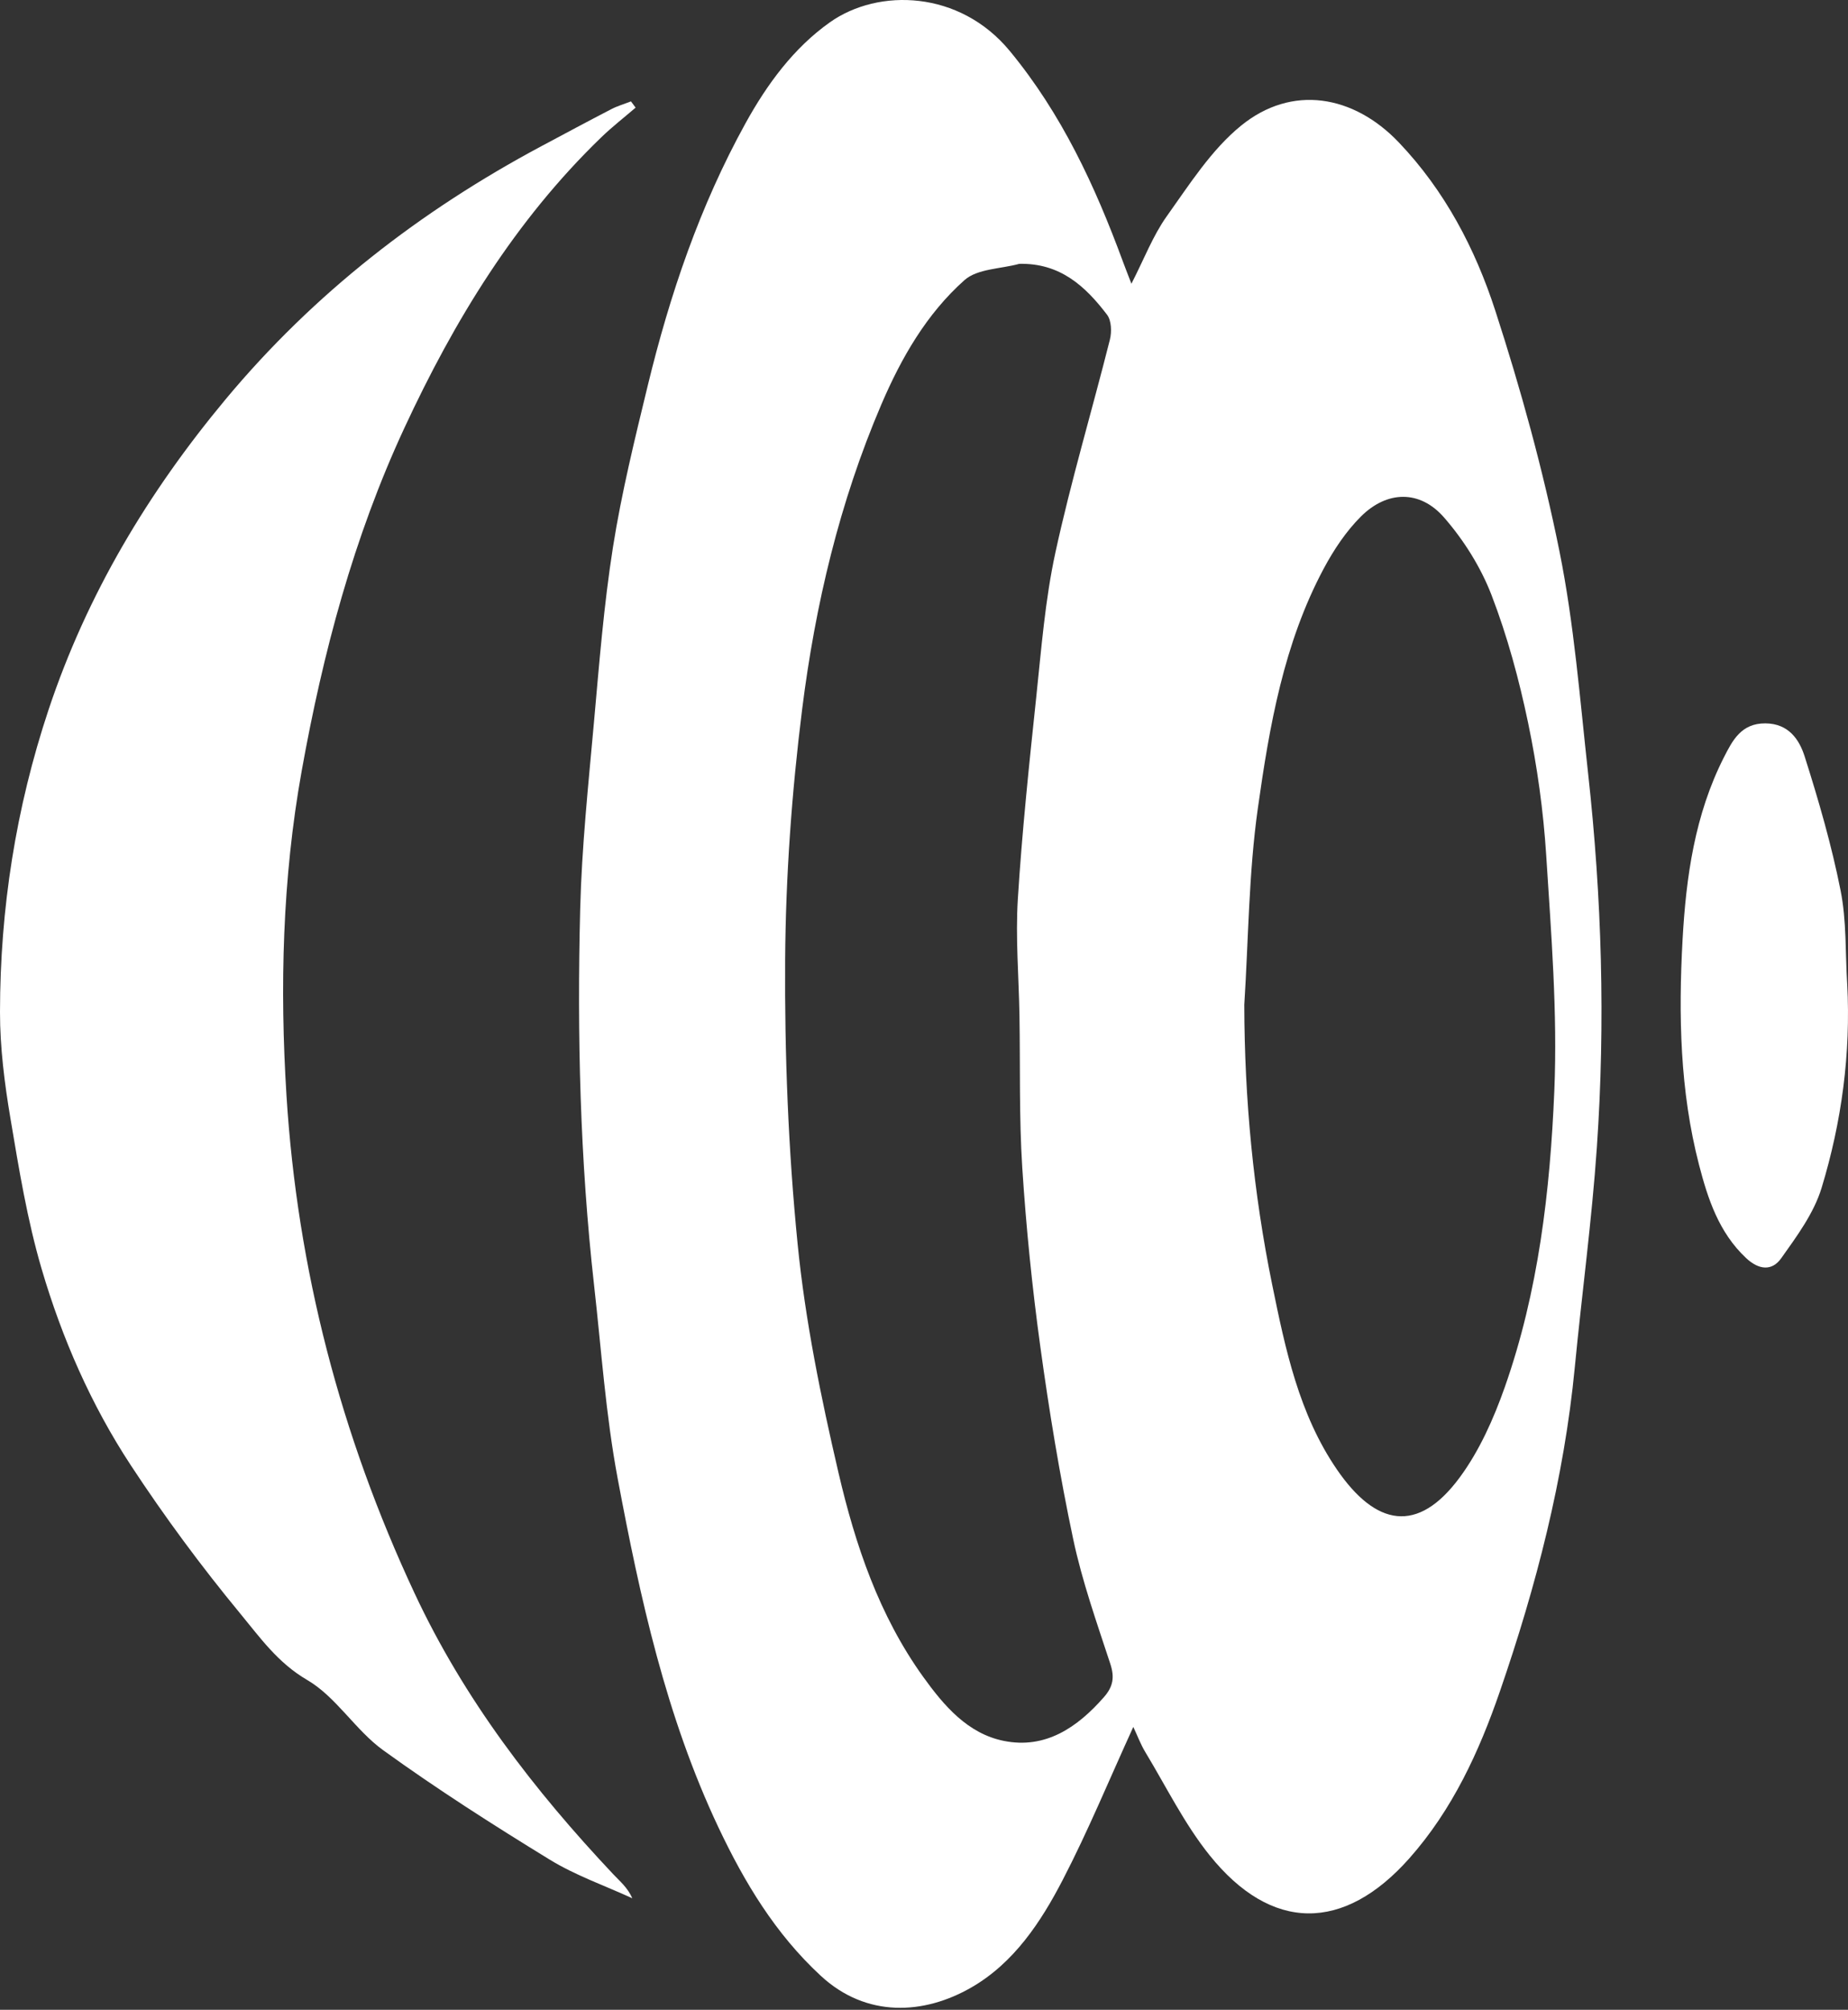 <svg width="80" height="87" fill="white" viewBox="0 0 80 87" xmlns="http://www.w3.org/2000/svg">
    <rect x="0" y="0" width="80" height="87" fill="#333333" stroke="none"/>
    <g id="_&#229;&#156;&#150;&#229;&#177;&#164;_1" clip-path="url(#clip_future_xplorer_logo)">
        <path id="v1"
            d="M49.062 74.752C48.013 77.047 47.103 79.26 46.006 81.375C45.057 83.207 43.892 84.969 42.054 86.03C39.992 87.22 37.505 87.351 35.535 85.531C33.565 83.71 32.229 81.487 31.101 79.103C28.833 74.303 27.707 69.162 26.738 63.995C26.222 61.242 26.032 58.427 25.718 55.638C25.11 50.229 24.979 44.797 25.116 39.364C25.184 36.67 25.468 33.98 25.71 31.293C25.938 28.75 26.139 26.199 26.536 23.68C26.907 21.334 27.477 19.015 28.038 16.704C28.996 12.752 30.294 8.925 32.269 5.344C33.211 3.635 34.364 2.072 35.925 0.966C38.031 -0.525 41.544 -0.422 43.713 2.206C45.961 4.93 47.402 8.045 48.606 11.309C48.704 11.575 48.808 11.838 48.979 12.282C49.533 11.202 49.909 10.204 50.507 9.364C51.491 7.985 52.437 6.487 53.725 5.44C55.925 3.648 58.595 4.106 60.557 6.167C62.548 8.257 63.859 10.763 64.728 13.437C65.837 16.853 66.798 20.34 67.508 23.86C68.145 27.021 68.395 30.264 68.749 33.478C69.343 38.858 69.5 44.256 69.129 49.654C68.91 52.838 68.479 56.006 68.173 59.185C67.709 64.006 66.502 68.658 64.93 73.217C64.029 75.831 62.876 78.338 61.01 80.443C58.175 83.639 55.04 83.646 52.361 80.307C51.272 78.95 50.487 77.344 49.58 75.843C49.38 75.512 49.243 75.142 49.06 74.752H49.062ZM44.121 11.422C43.319 11.642 42.309 11.63 41.752 12.126C40.11 13.588 39.018 15.487 38.15 17.516C36.343 21.74 35.293 26.177 34.725 30.701C34.275 34.292 34.013 37.926 33.989 41.543C33.963 45.642 34.123 49.76 34.528 53.837C34.858 57.171 35.538 60.487 36.299 63.755C37.026 66.875 38.053 69.926 39.962 72.583C40.866 73.841 41.894 75.044 43.454 75.359C45.252 75.722 46.636 74.783 47.794 73.459C48.189 73.006 48.256 72.602 48.064 72.02C47.478 70.234 46.845 68.45 46.457 66.617C45.875 63.866 45.419 61.084 45.036 58.298C44.682 55.726 44.421 53.135 44.254 50.543C44.114 48.358 44.169 46.161 44.133 43.969C44.105 42.285 43.958 40.594 44.062 38.919C44.244 36.002 44.551 33.092 44.858 30.186C45.08 28.087 45.243 25.966 45.69 23.911C46.363 20.817 47.273 17.776 48.047 14.703C48.131 14.368 48.116 13.877 47.925 13.625C46.99 12.396 45.896 11.38 44.122 11.421L44.121 11.422ZM53.865 43.493C53.873 47.584 54.259 51.629 55.075 55.621C55.643 58.4 56.231 61.212 57.875 63.611C59.556 66.063 61.374 66.423 63.197 63.947C64.046 62.794 64.66 61.413 65.141 60.05C66.6 55.906 67.105 51.557 67.287 47.211C67.428 43.823 67.15 40.412 66.935 37.019C66.813 35.1 66.545 33.177 66.153 31.296C65.761 29.418 65.255 27.543 64.567 25.756C64.101 24.548 63.367 23.38 62.514 22.401C61.467 21.2 60.046 21.231 58.913 22.36C58.268 23.003 57.738 23.802 57.305 24.611C55.574 27.85 54.953 31.431 54.451 34.997C54.056 37.801 54.046 40.659 53.865 43.494V43.493Z" />
        <path id="v2"
            d="M27.516 4.659C27.016 5.089 26.492 5.495 26.019 5.954C22.3 9.549 19.659 13.884 17.502 18.533C15.307 23.262 13.98 28.249 13.059 33.377C12.221 38.045 12.11 42.747 12.402 47.425C12.872 54.929 14.743 62.118 17.946 68.967C20.095 73.564 23.115 77.487 26.556 81.14C26.842 81.443 27.168 81.708 27.373 82.172C26.176 81.622 24.912 81.183 23.797 80.499C21.346 78.997 18.917 77.446 16.588 75.763C15.384 74.894 14.555 73.455 13.296 72.721C12.024 71.98 11.25 70.876 10.4 69.847C8.71 67.8 7.123 65.652 5.665 63.432C3.943 60.811 2.683 57.927 1.801 54.925C1.179 52.805 0.819 50.599 0.452 48.413C0.196 46.895 -0.001 45.344 8.18009e-06 43.807C0.004 39.34 0.686 34.975 2.104 30.717C3.77 25.721 6.413 21.314 9.763 17.289C13.578 12.706 18.191 9.131 23.429 6.332C24.439 5.793 25.446 5.252 26.462 4.726C26.732 4.586 27.03 4.5 27.315 4.389C27.382 4.479 27.449 4.569 27.516 4.659Z" />
        <path id="v3"
            d="M79.966 42.594C80.124 45.608 79.727 48.562 78.856 51.424C78.522 52.519 77.784 53.516 77.107 54.469C76.714 55.023 76.145 54.984 75.582 54.453C74.408 53.348 73.932 51.891 73.553 50.43C72.723 47.23 72.658 43.945 72.839 40.67C72.99 37.955 73.37 35.26 74.626 32.787C74.999 32.053 75.378 31.305 76.425 31.313C77.428 31.32 77.892 32.013 78.124 32.746C78.73 34.653 79.29 36.586 79.679 38.547C79.941 39.863 79.881 41.243 79.965 42.595L79.966 42.594Z" />
    </g>
    <defs>
        <clipPath id="clip_future_xplorer_logo">
            <rect width="80" height="87" />
        </clipPath>
    </defs>
</svg>
